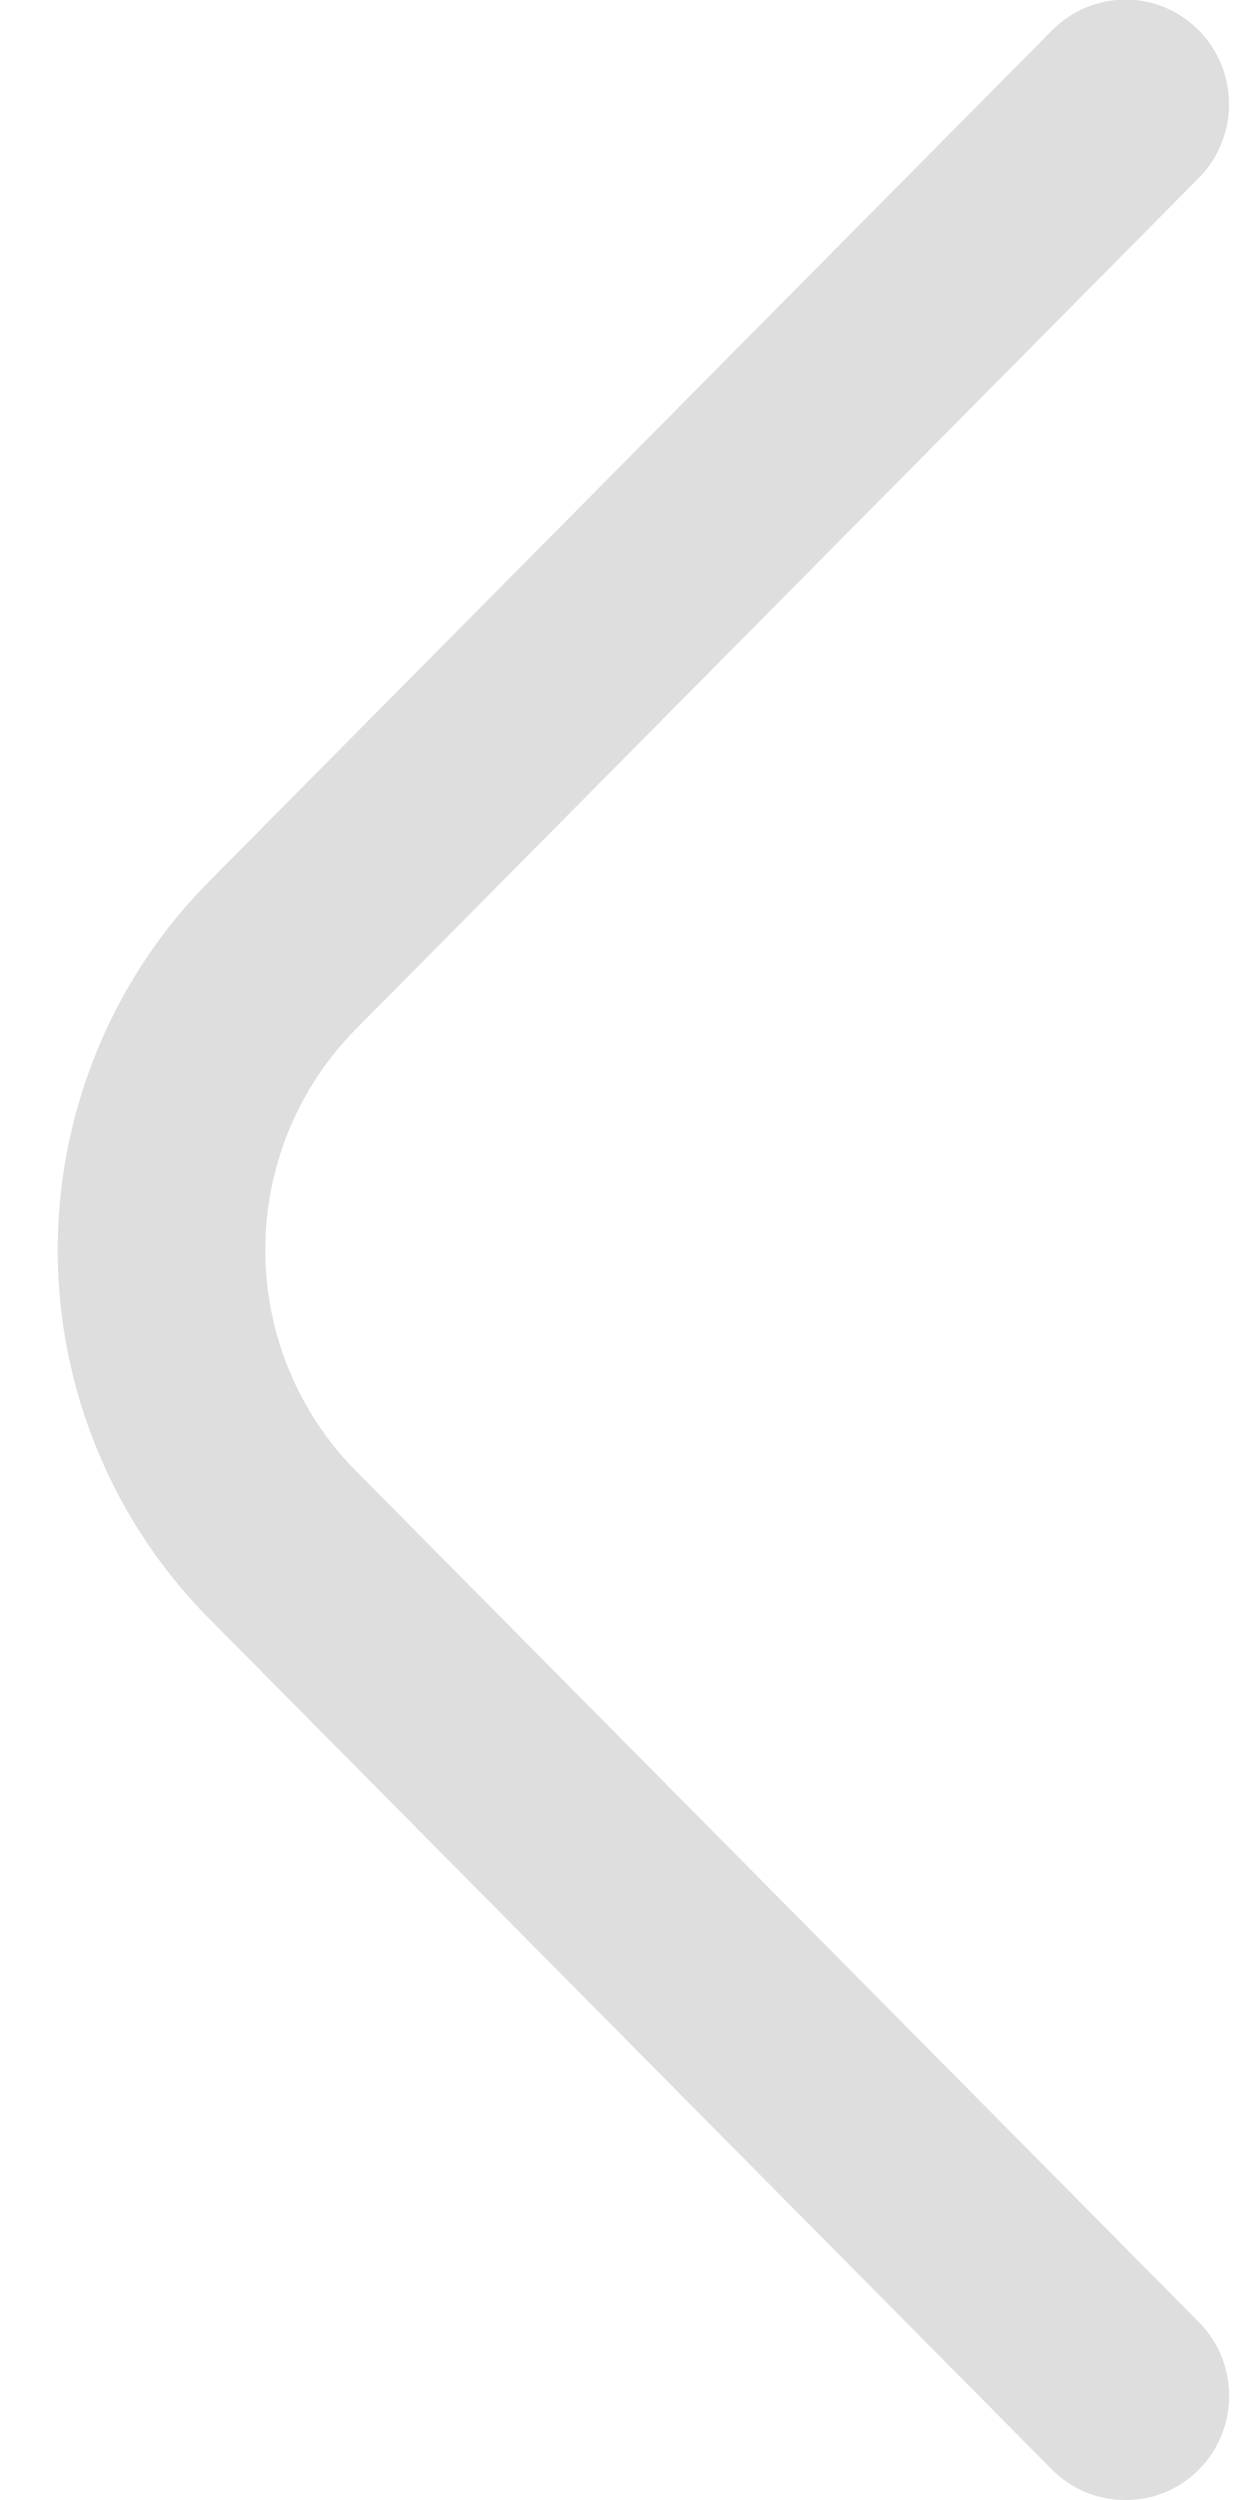<svg width="12" height="24" viewBox="0 0 12 24" fill="none" xmlns="http://www.w3.org/2000/svg">
<path d="M10.804 24C10.674 24.001 10.545 23.976 10.424 23.926C10.303 23.876 10.194 23.803 10.101 23.71L2.009 15.54C1.548 15.075 1.182 14.524 0.933 13.916C0.683 13.309 0.554 12.658 0.554 12C0.554 11.342 0.683 10.691 0.933 10.084C1.182 9.476 1.548 8.924 2.009 8.46L10.101 0.29C10.193 0.197 10.303 0.123 10.424 0.072C10.544 0.022 10.674 -0.004 10.804 -0.004C10.935 -0.004 11.064 0.022 11.185 0.072C11.305 0.123 11.415 0.197 11.507 0.29C11.6 0.383 11.673 0.494 11.723 0.616C11.773 0.738 11.799 0.868 11.799 1C11.799 1.132 11.773 1.262 11.723 1.384C11.673 1.506 11.6 1.617 11.507 1.71L3.416 9.88C2.859 10.443 2.547 11.205 2.547 12C2.547 12.795 2.859 13.557 3.416 14.12L11.507 22.29C11.6 22.383 11.674 22.494 11.724 22.615C11.774 22.737 11.8 22.868 11.8 23C11.8 23.132 11.774 23.263 11.724 23.385C11.674 23.506 11.6 23.617 11.507 23.71C11.415 23.803 11.305 23.876 11.184 23.926C11.064 23.976 10.934 24.001 10.804 24Z" fill="#DEDEDE"/>
</svg>
